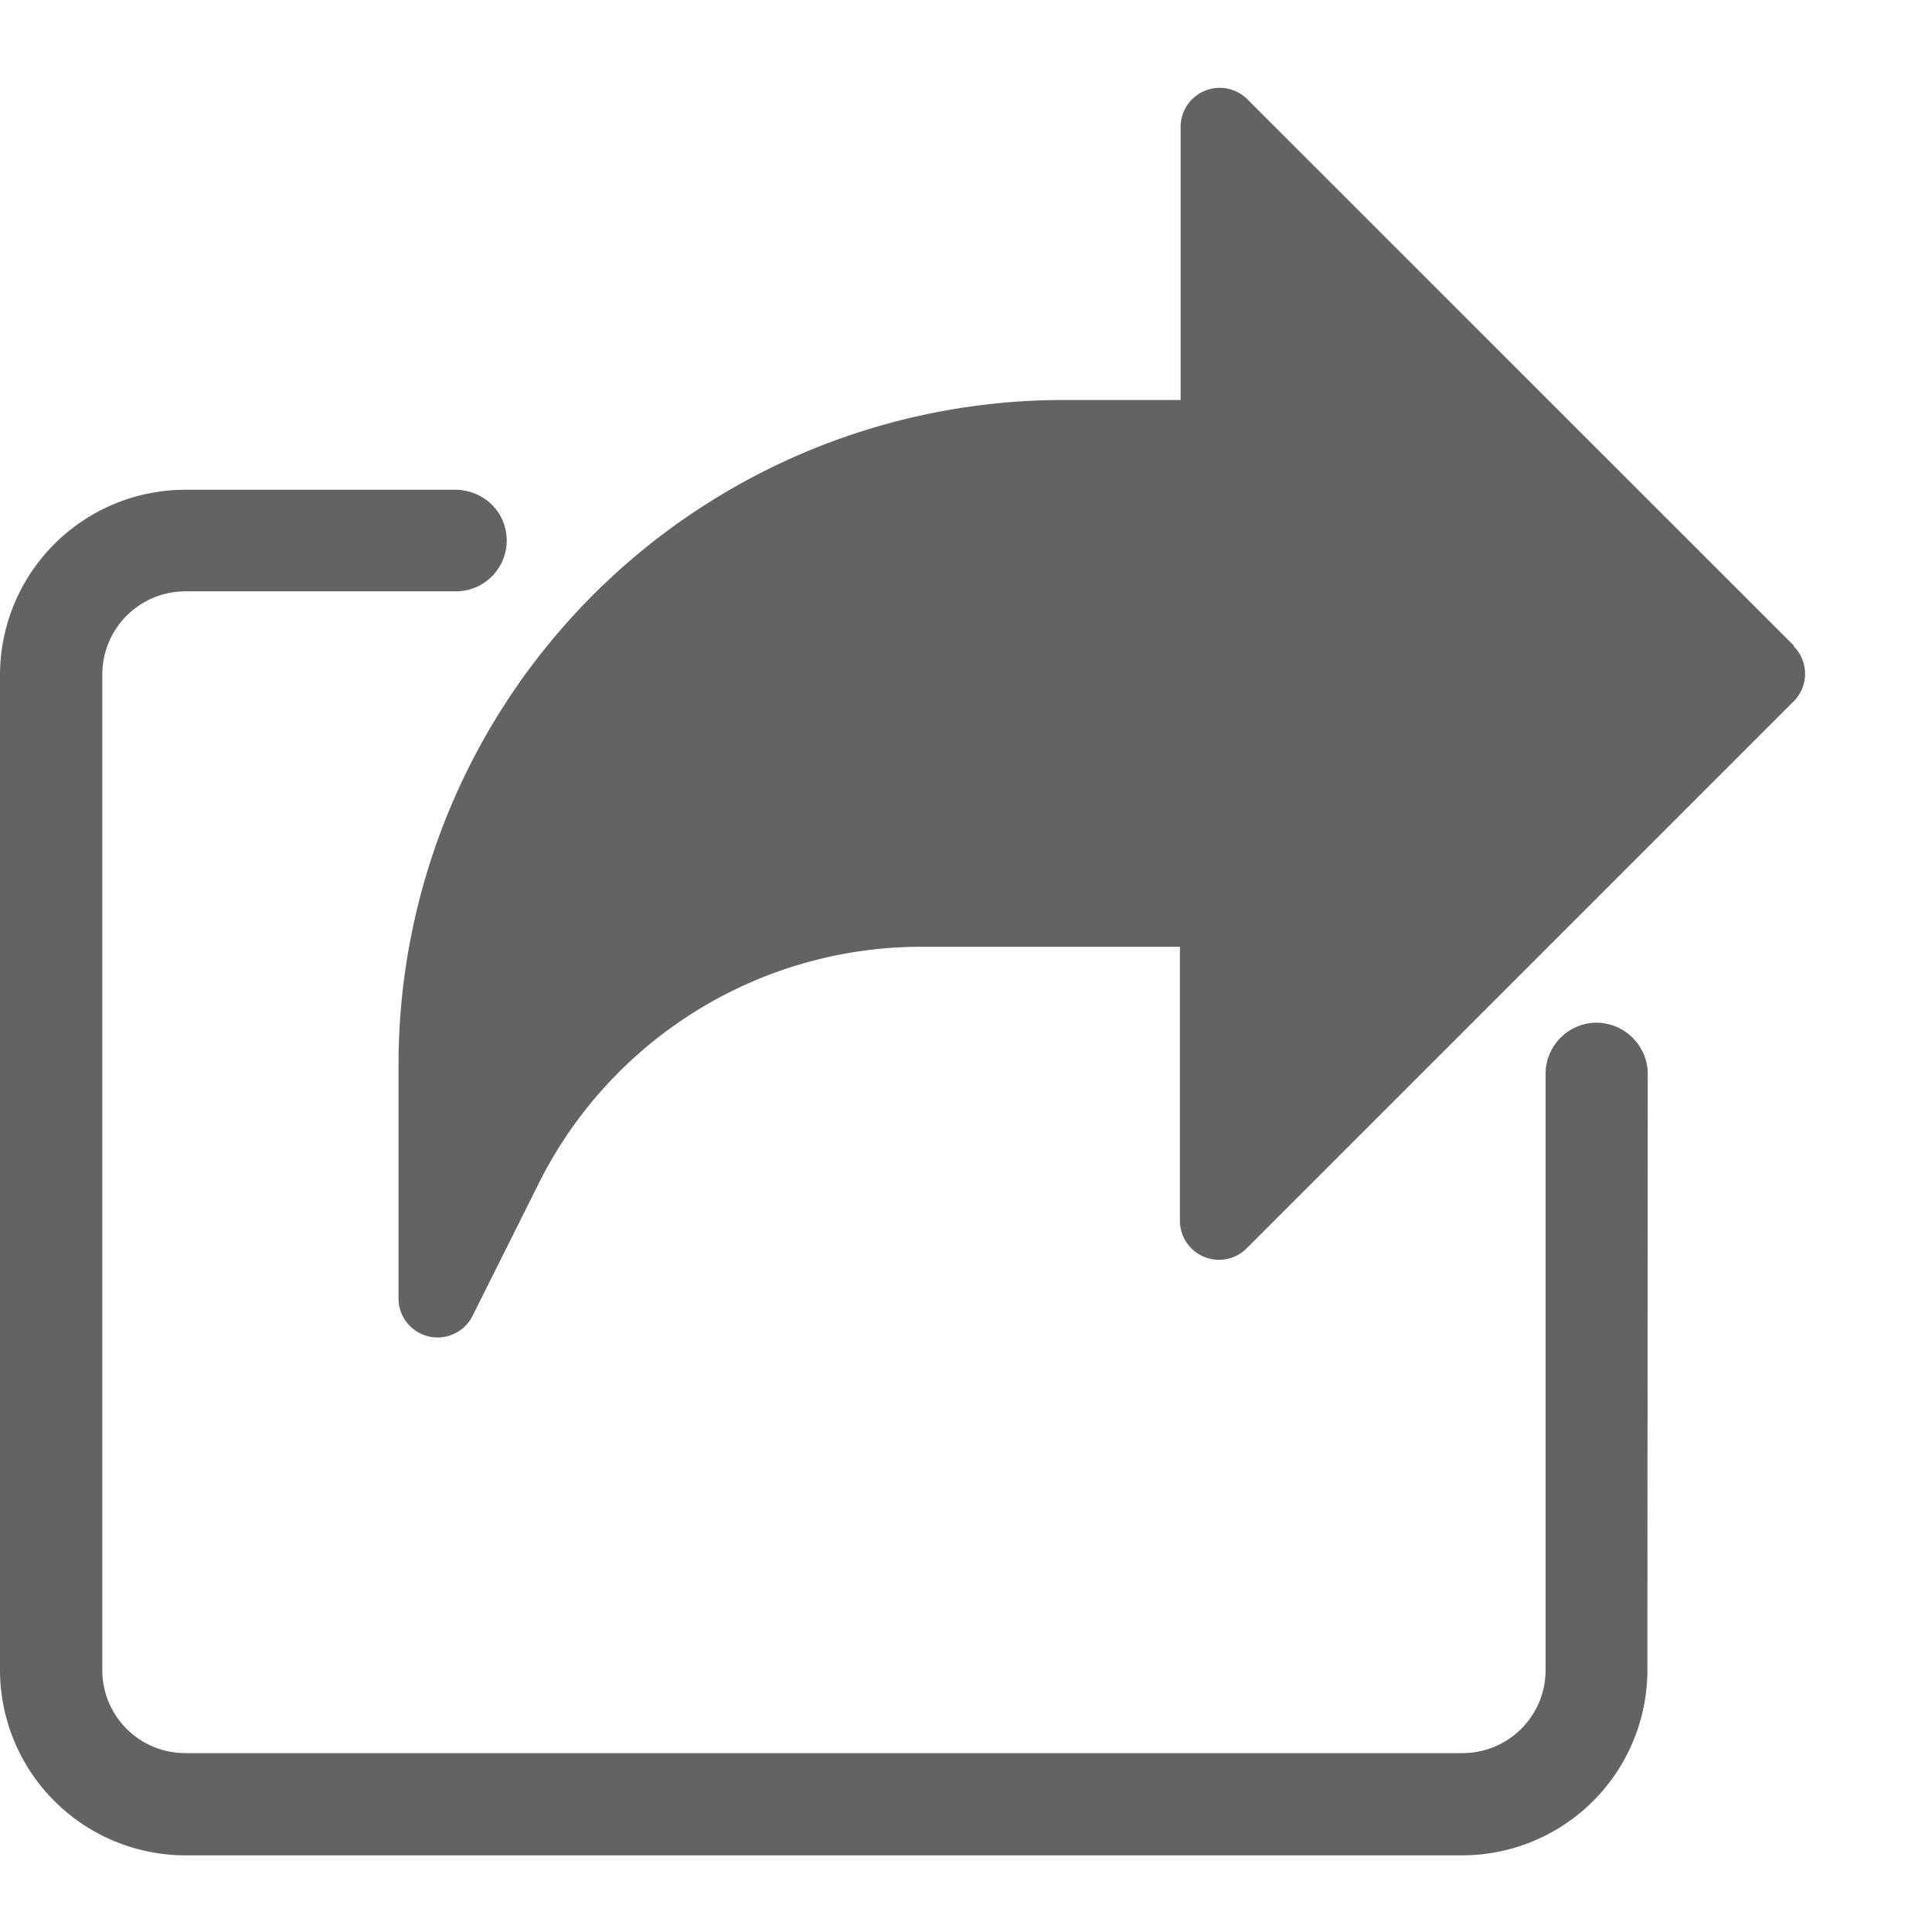 <svg xmlns="http://www.w3.org/2000/svg" xmlns:xlink="http://www.w3.org/1999/xlink" width="22" height="22" viewBox="0 0 22 22">
  <defs>
    <clipPath id="clip-path">
      <rect id="Rectangle_1643" data-name="Rectangle 1643" width="21.559" height="21.127" transform="translate(0 0)" fill="#636363"/>
    </clipPath>
    <clipPath id="clip-icon_vb_24">
      <rect width="22" height="22"/>
    </clipPath>
  </defs>
  <g id="icon_vb_24" data-name="icon_vb – 24" clip-path="url(#clip-icon_vb_24)">
    <g id="Group_7562" data-name="Group 7562" transform="translate(0 0)">
      <g id="Group_2711" data-name="Group 2711" clip-path="url(#clip-path)">
        <path id="Path_26114" data-name="Path 26114" d="M18.763,12.2a.588.588,0,0,0-.609-.554h0a.584.584,0,0,0-.554.564v6.816a.946.946,0,0,1-.947.937H2.107a.944.944,0,0,1-.942-.936V7.671a.946.946,0,0,1,.948-.937h3.08a.579.579,0,0,0,.427-.968.6.6,0,0,0-.447-.189H2.105A2.112,2.112,0,0,0,0,7.67V19.033a2.113,2.113,0,0,0,2.113,2.094H16.659a2.11,2.11,0,0,0,2.1-2.1Z" fill="#636363"/>
        <path id="Path_26115" data-name="Path 26115" d="M21.429,6.354,15.2.127a.445.445,0,0,0-.756.314V3.555H13.1a7.571,7.571,0,0,0-7.562,7.561v2.669a.445.445,0,0,0,.343.433.421.421,0,0,0,.1.012h0a.445.445,0,0,0,.4-.246l.747-1.495a4.872,4.872,0,0,1,4.38-2.708h2.928V12.9a.445.445,0,0,0,.76.315l6.228-6.228a.444.444,0,0,0,0-.629" transform="translate(-1 1)" fill="#636363"/>
      </g>
    </g>
  </g>
</svg>
